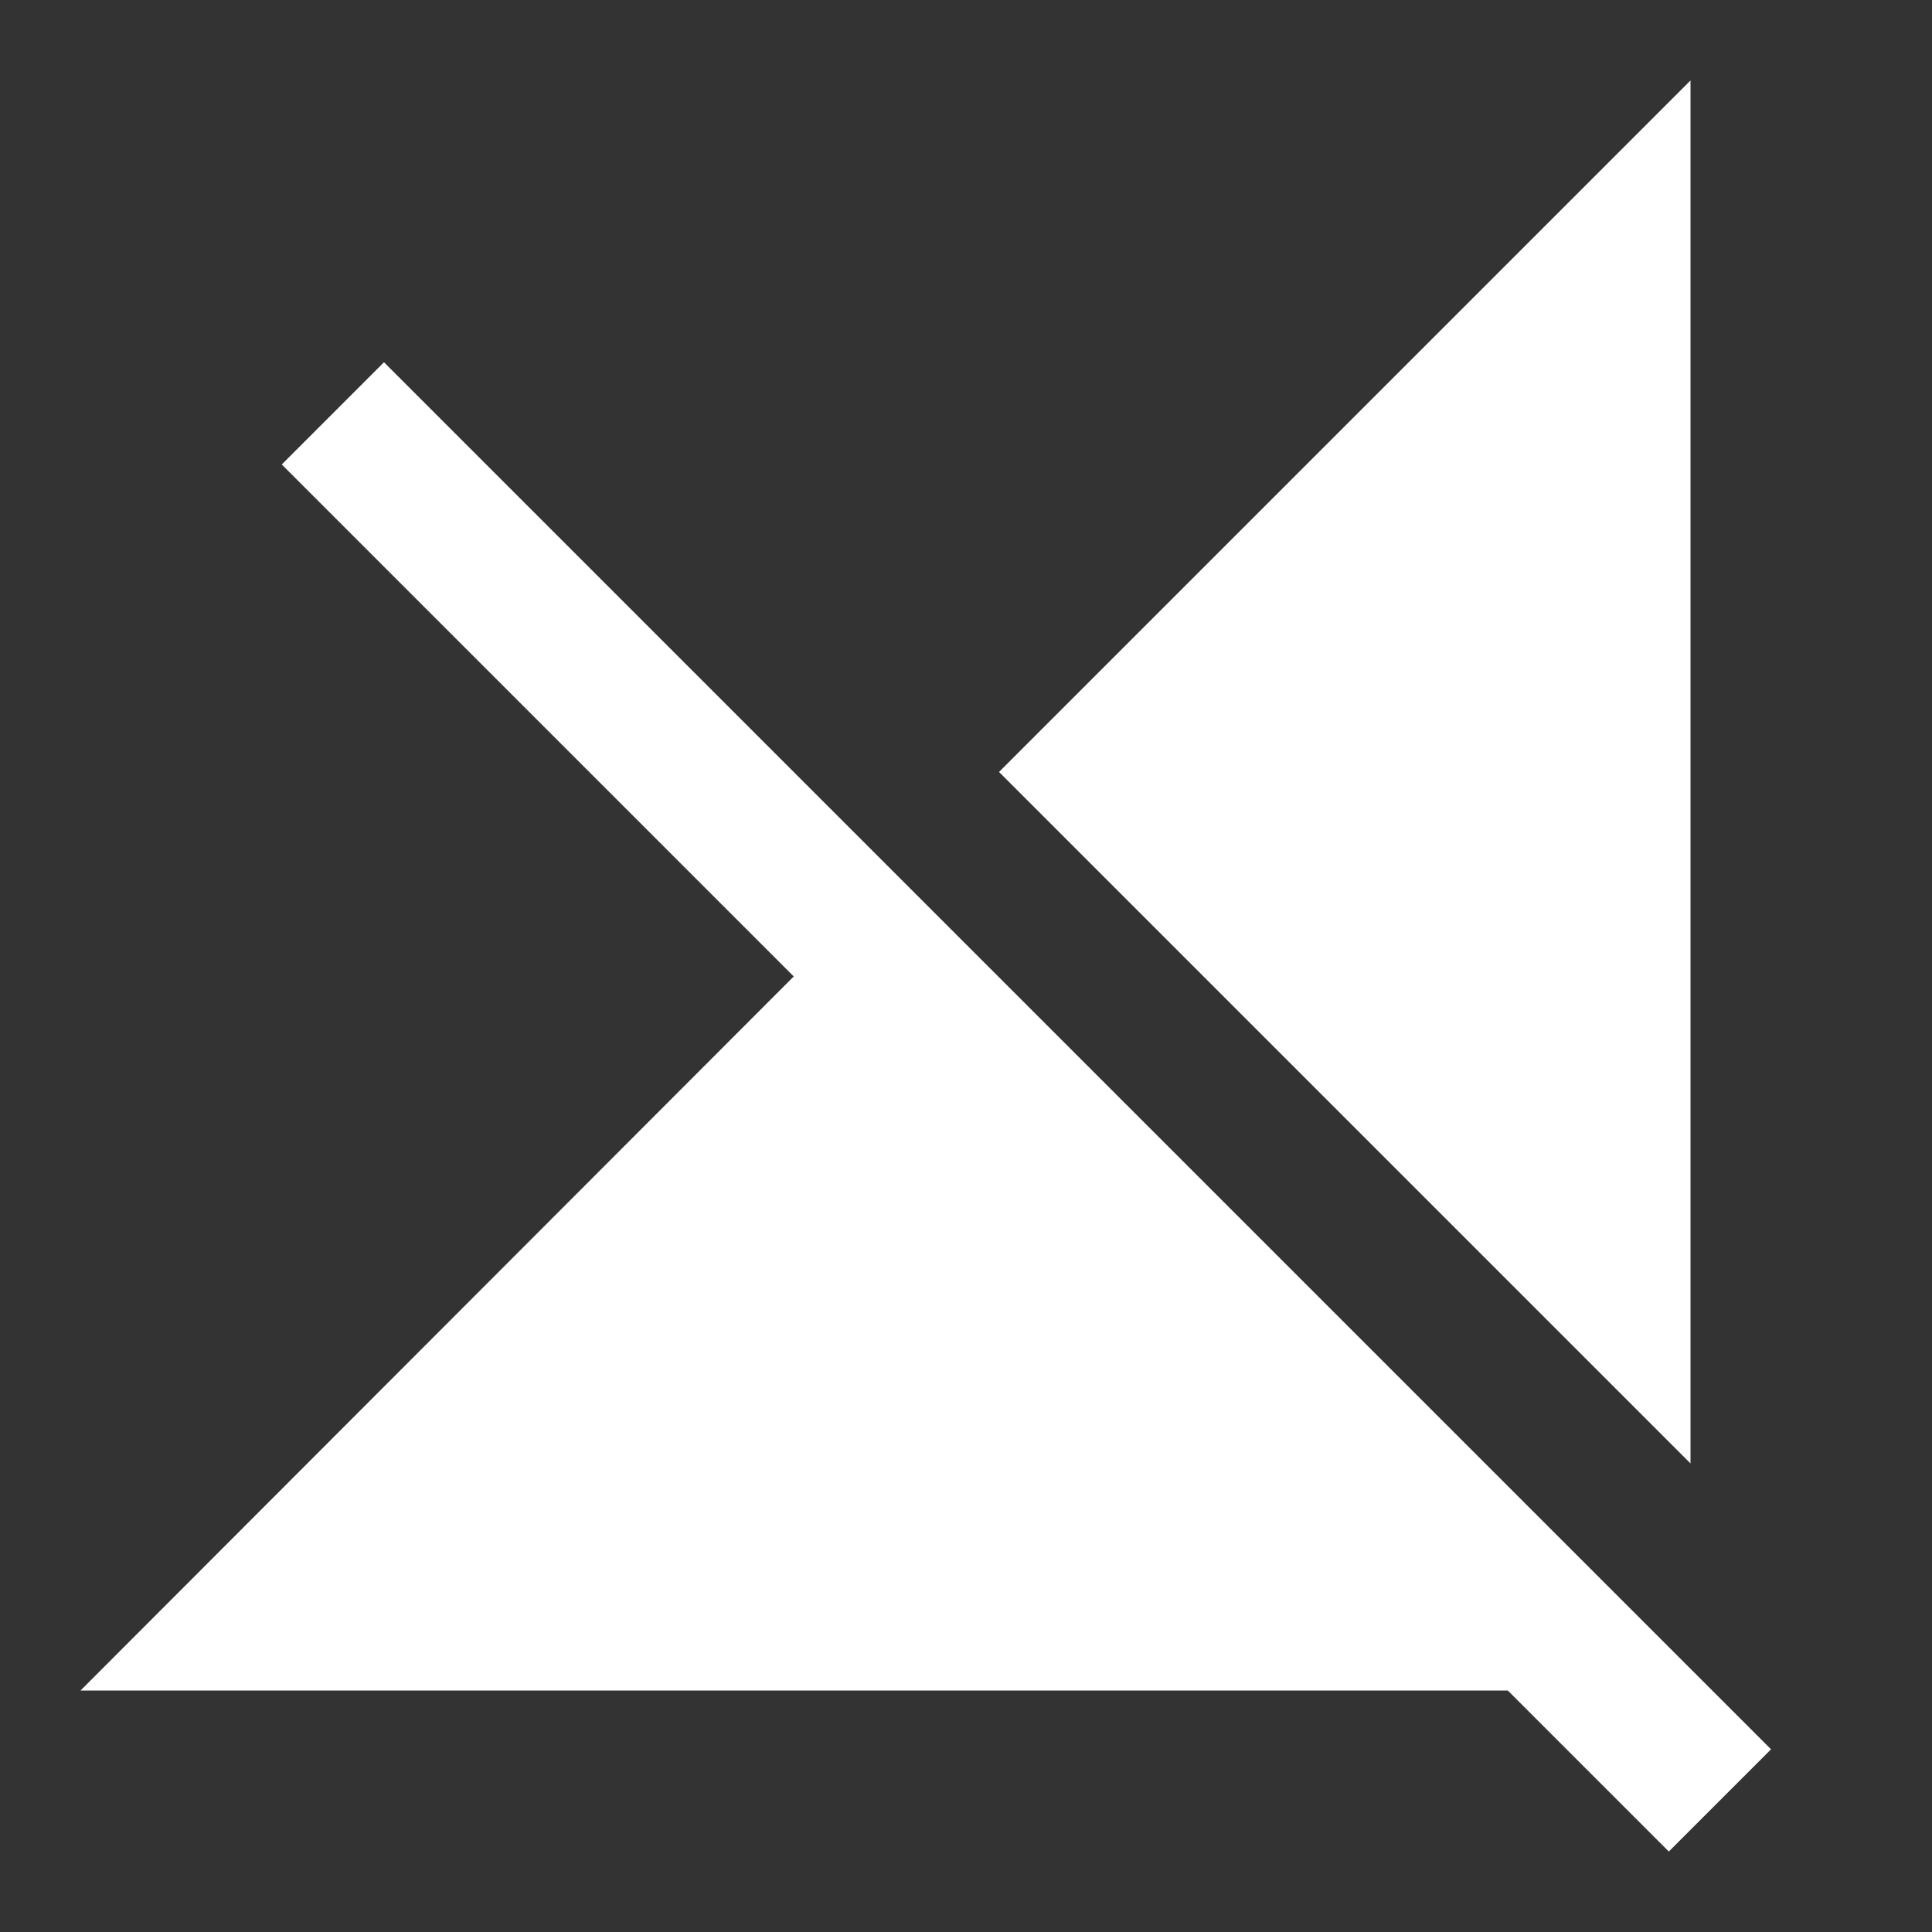 <!-- Generated by IcoMoon.io -->
<svg version="1.1" xmlns="http://www.w3.org/2000/svg" width="32" height="32" viewBox="0 0 32 32">
<rect x="0" y="0" width="32" height="32" fill="#333333" stroke="none"/>
<title>mt-signal_cellular_off</title>
<path fill="#fff" d="M28 1.333l-11.453 11.453 11.453 11.453v-22.907zM6.36 6l-1.693 1.693 8.48 8.48-11.813 11.827h23.64l2.667 2.667 1.693-1.693-22.973-22.973z"></path>
</svg>
